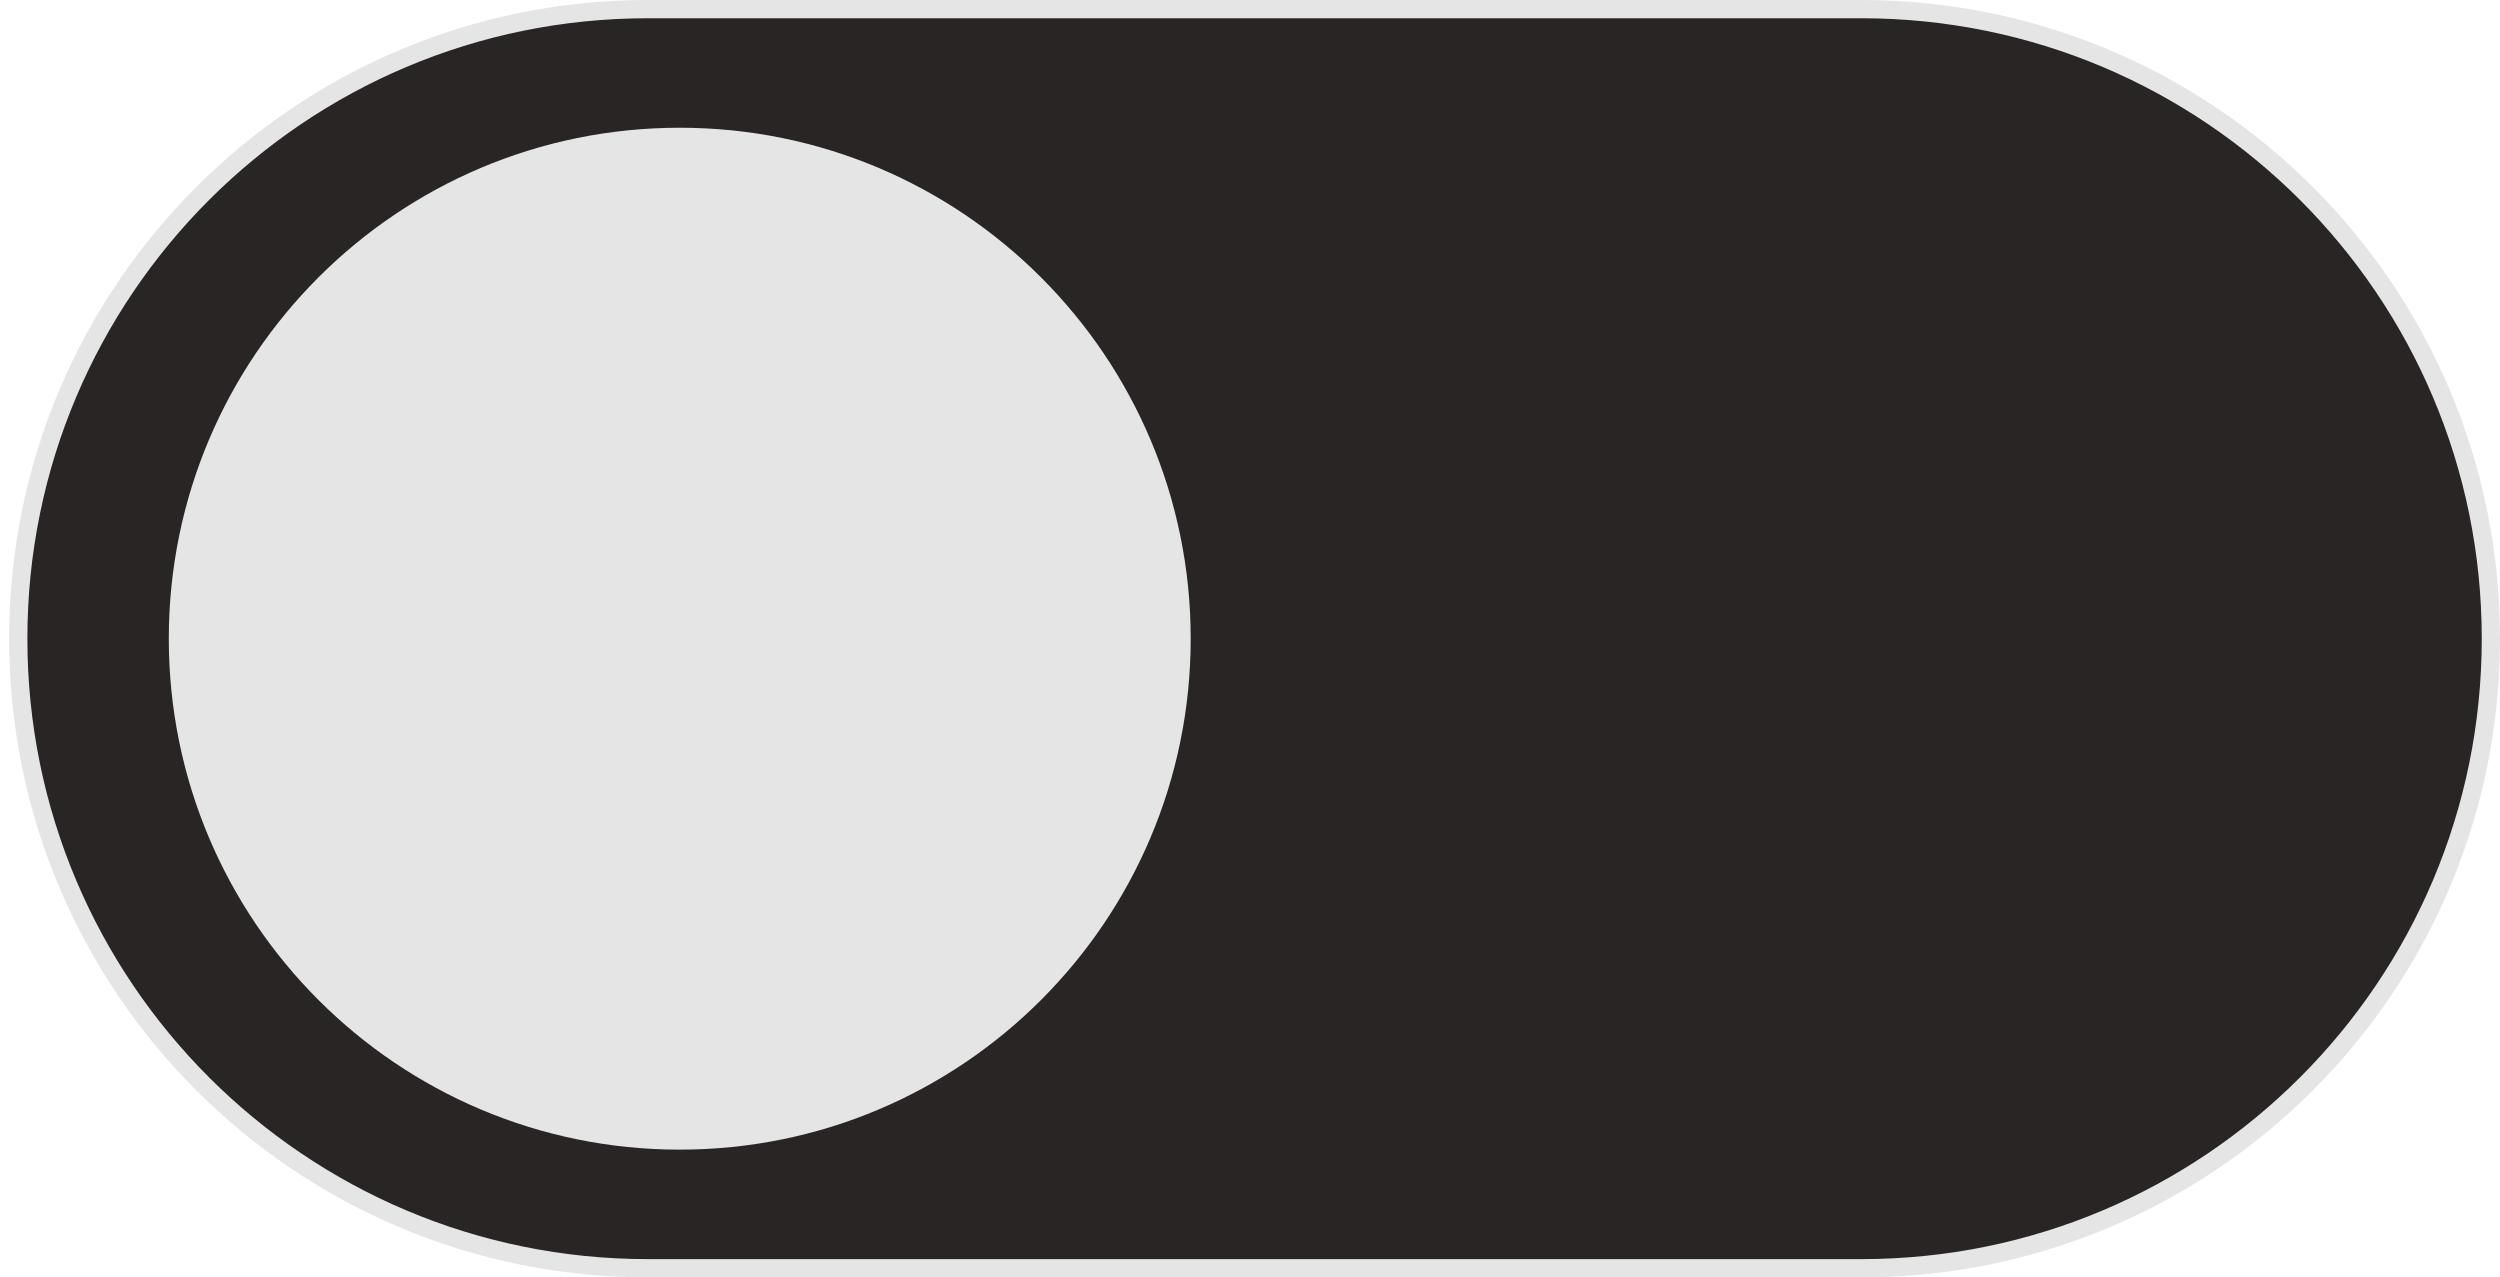 <svg width="137" height="70" viewBox="0 0 137 70" fill="none" xmlns="http://www.w3.org/2000/svg">
<g clip-path="url(#clip0)">
<path d="M102 69.5L35.5 69.5C16.446 69.5 1 54.054 1 35C1 15.946 16.446 0.5 35.5 0.5L102 0.5C121.054 0.5 136.5 15.946 136.5 35C136.5 54.054 121.054 69.5 102 69.5Z" fill="#292525" stroke="#E5E5E5"/>
<path d="M9.25 35C9.25 19.536 21.786 7 37.25 7C52.714 7 65.25 19.536 65.25 35C65.25 50.464 52.714 63 37.25 63C21.786 63 9.25 50.464 9.25 35Z" fill="#E5E5E5"/>
</g>
<defs>
<clipPath id="clip0">
<rect width="137" height="70" fill="white" transform="translate(137 70) rotate(-180)"/>
</clipPath>
</defs>
</svg>
